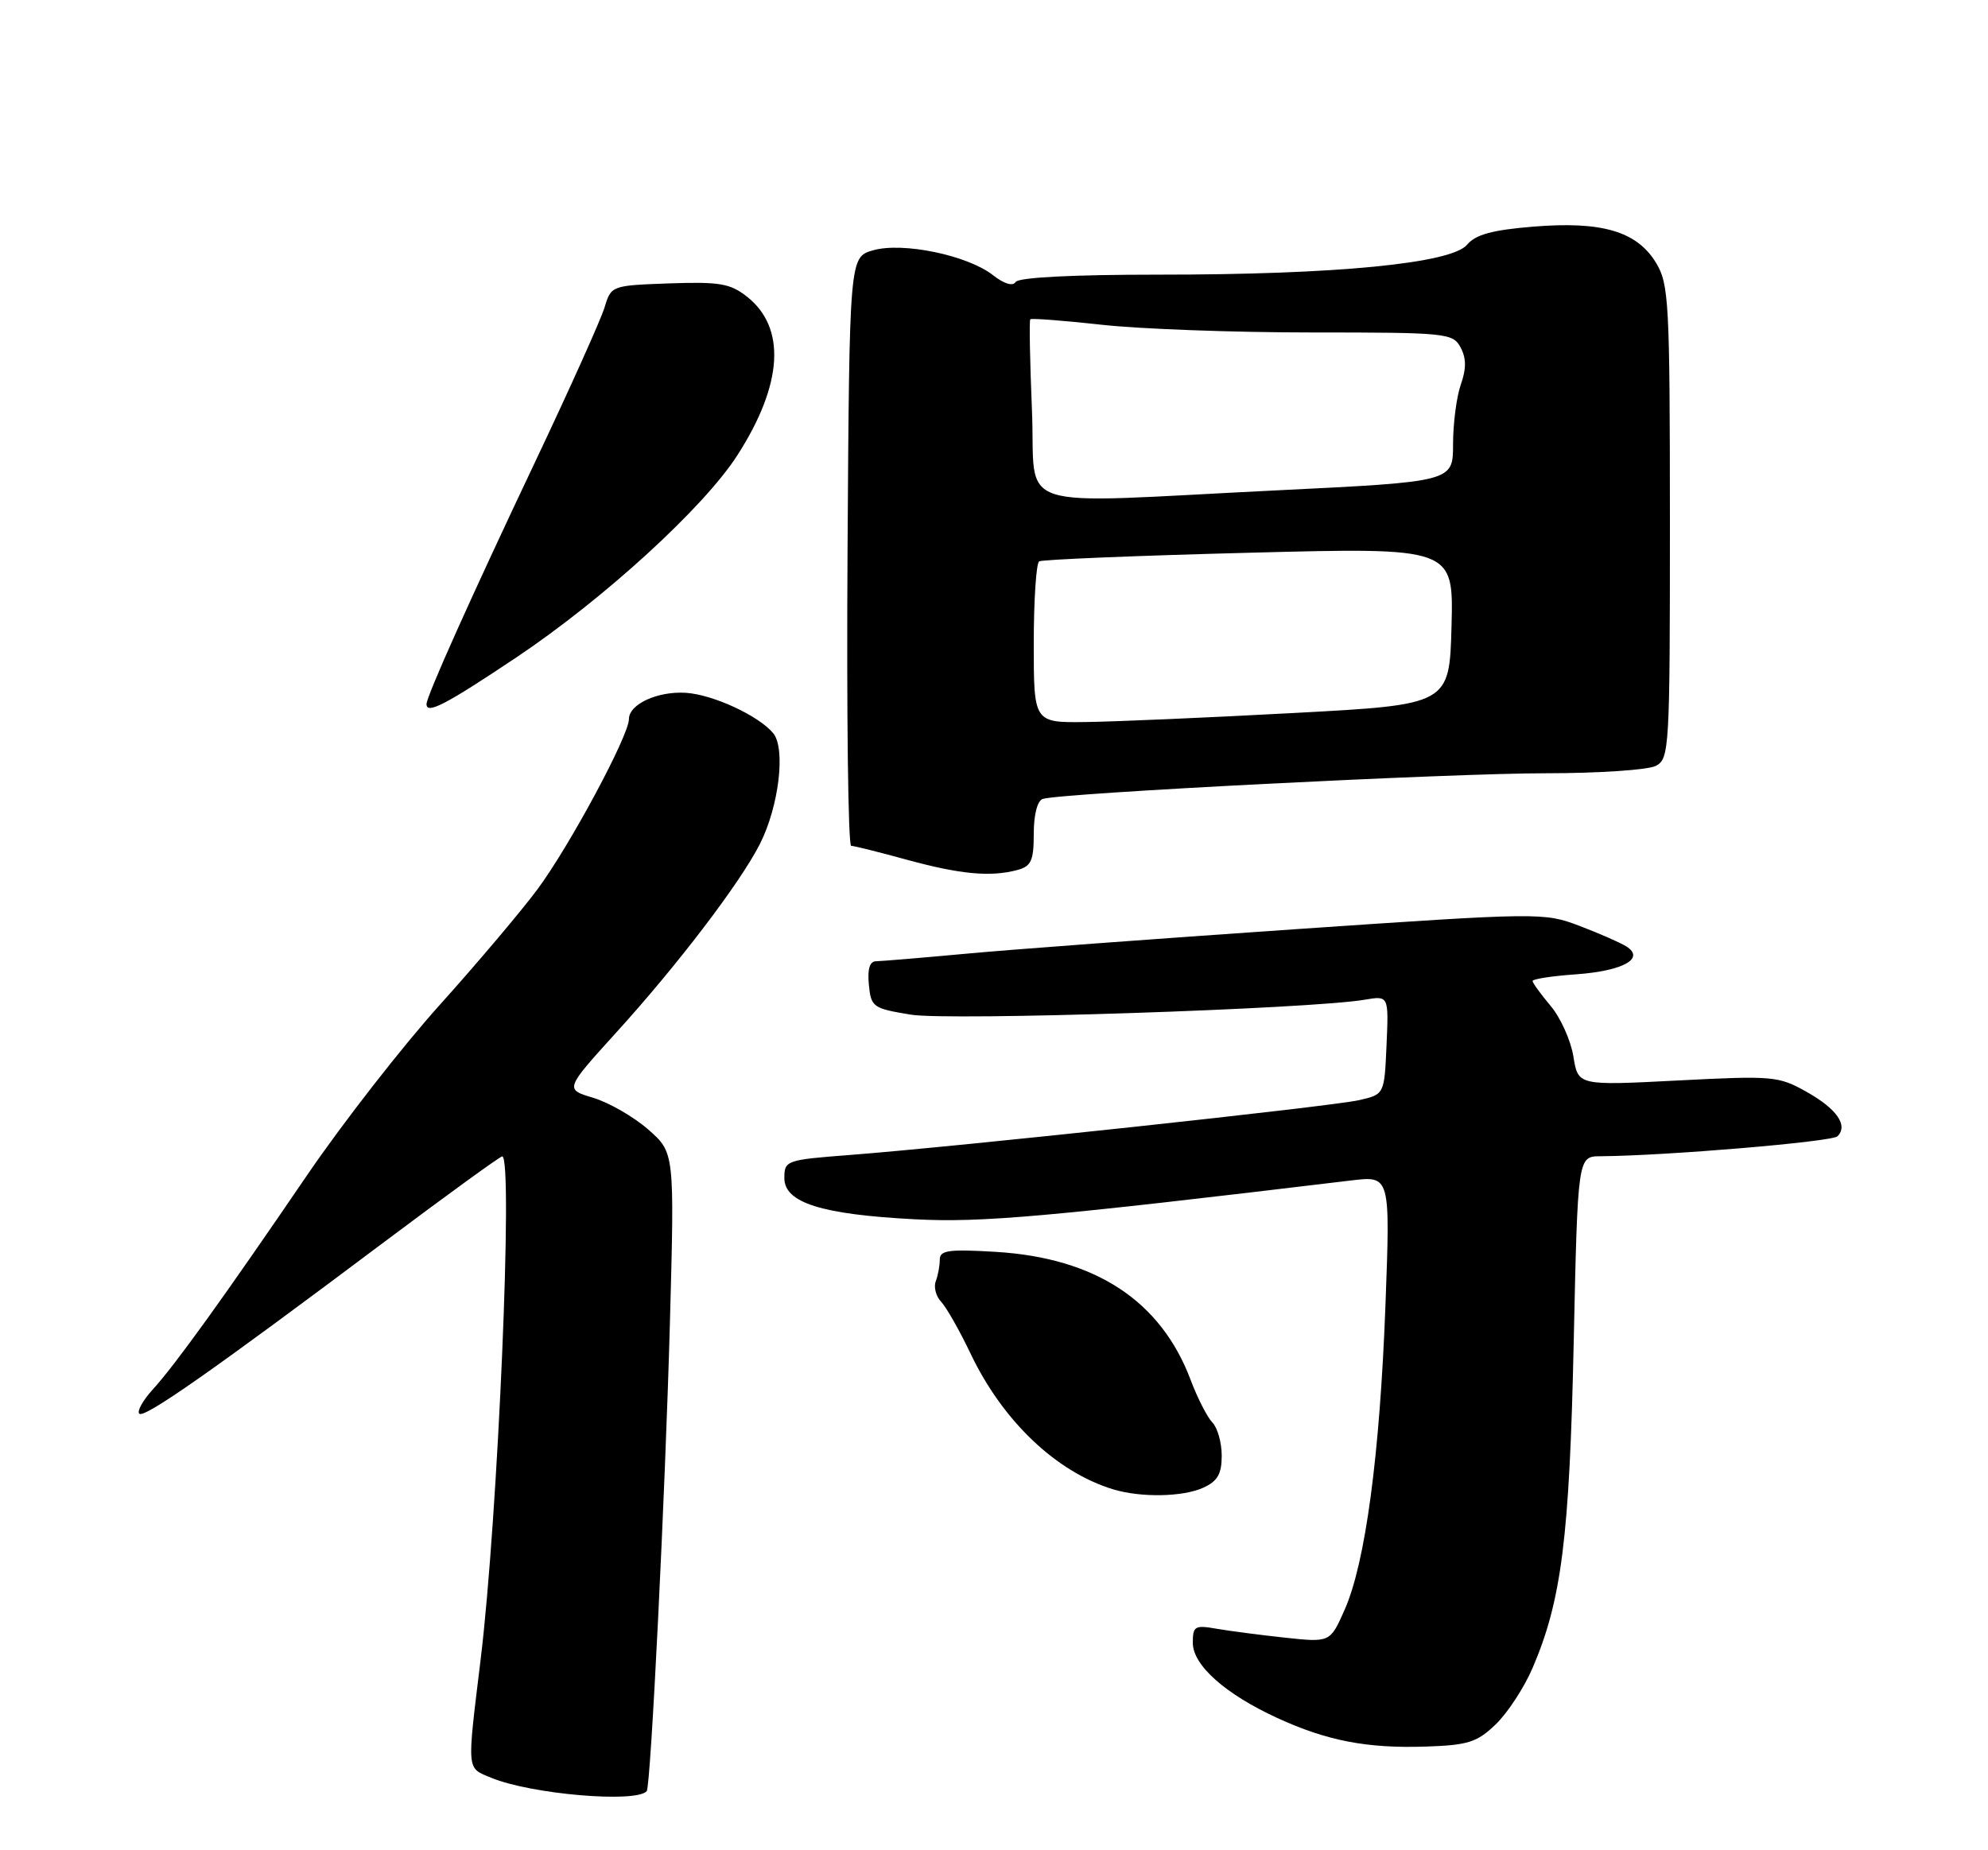 <?xml version="1.0" encoding="UTF-8" standalone="no"?>
<!DOCTYPE svg PUBLIC "-//W3C//DTD SVG 1.1//EN" "http://www.w3.org/Graphics/SVG/1.1/DTD/svg11.dtd" >
<svg xmlns="http://www.w3.org/2000/svg" xmlns:xlink="http://www.w3.org/1999/xlink" version="1.1" viewBox="0 0 275 256">
 <g >
 <path fill="currentColor"
d=" M 89.46 247.83 C 90.02 247.21 92.02 206.67 92.67 182.99 C 93.31 159.48 93.31 159.48 89.67 156.28 C 87.67 154.53 84.25 152.56 82.08 151.90 C 78.12 150.72 78.12 150.72 85.21 142.90 C 93.73 133.52 102.34 122.22 105.10 116.81 C 107.74 111.63 108.72 103.57 106.95 101.44 C 104.94 99.02 98.63 96.10 94.87 95.86 C 90.96 95.61 87.00 97.44 87.00 99.49 C 87.00 101.78 78.82 117.00 74.36 123.03 C 72.10 126.07 66.02 133.27 60.84 139.03 C 55.66 144.79 47.43 155.35 42.55 162.50 C 30.89 179.61 24.21 188.88 21.14 192.24 C 19.77 193.75 18.92 195.26 19.27 195.60 C 19.95 196.28 29.48 189.61 53.22 171.79 C 61.86 165.31 69.18 160.00 69.47 160.00 C 71.02 160.00 68.88 210.00 66.48 229.66 C 64.58 245.30 64.51 244.55 67.96 245.98 C 73.43 248.25 87.97 249.50 89.46 247.83 Z  M 206.89 238.60 C 208.52 237.04 210.82 233.53 212.00 230.79 C 216.00 221.47 217.11 212.76 217.69 185.75 C 218.25 160.00 218.25 160.00 221.38 159.98 C 230.41 159.92 253.42 157.98 254.18 157.22 C 255.69 155.71 254.08 153.41 249.87 151.05 C 246.02 148.89 245.22 148.82 232.07 149.50 C 218.29 150.21 218.29 150.21 217.65 146.18 C 217.29 143.97 215.88 140.82 214.50 139.18 C 213.13 137.55 212.00 135.99 212.00 135.73 C 212.00 135.46 214.71 135.04 218.01 134.81 C 224.52 134.34 227.60 132.63 224.99 130.96 C 224.17 130.44 221.25 129.16 218.50 128.11 C 213.56 126.24 213.09 126.25 179.00 128.58 C 160.03 129.88 139.55 131.40 133.50 131.97 C 127.45 132.53 121.91 132.99 121.19 133.00 C 120.31 133.00 119.98 134.07 120.19 136.25 C 120.49 139.35 120.75 139.53 126.00 140.39 C 131.28 141.26 181.27 139.61 188.80 138.32 C 192.10 137.76 192.10 137.76 191.80 144.59 C 191.50 151.42 191.50 151.42 188.00 152.22 C 184.22 153.09 132.21 158.68 117.50 159.81 C 108.75 160.48 108.50 160.57 108.50 163.00 C 108.50 166.41 113.62 168.03 126.50 168.70 C 135.82 169.19 144.78 168.39 186.91 163.33 C 192.32 162.68 192.32 162.68 191.65 180.59 C 190.87 201.32 188.88 216.23 186.01 222.71 C 184.00 227.26 184.00 227.26 177.75 226.59 C 174.31 226.22 170.04 225.66 168.25 225.35 C 165.29 224.83 165.00 225.00 165.00 227.30 C 165.00 230.40 169.48 234.39 176.68 237.70 C 183.55 240.86 189.09 241.93 197.22 241.66 C 203.07 241.47 204.31 241.07 206.89 238.60 Z  M 166.45 205.84 C 168.43 204.94 169.00 203.94 169.00 201.41 C 169.00 199.61 168.42 197.55 167.71 196.82 C 167.00 196.09 165.64 193.43 164.69 190.90 C 160.56 179.97 151.54 174.05 137.75 173.21 C 131.22 172.82 130.00 172.99 130.00 174.29 C 130.00 175.14 129.75 176.49 129.44 177.29 C 129.14 178.09 129.47 179.36 130.19 180.12 C 130.91 180.88 132.74 184.10 134.25 187.27 C 138.70 196.62 146.11 203.67 153.99 206.07 C 157.83 207.23 163.62 207.13 166.45 205.84 Z  M 140.75 120.37 C 142.65 119.86 143.00 119.08 143.00 115.35 C 143.00 112.70 143.50 110.78 144.25 110.54 C 146.74 109.73 200.83 106.98 213.82 106.99 C 221.14 106.99 228.00 106.53 229.07 105.96 C 230.92 104.97 231.00 103.54 231.00 72.21 C 230.99 41.72 230.86 39.29 229.07 36.35 C 226.42 32.00 221.57 30.58 212.08 31.36 C 206.43 31.82 204.11 32.46 202.95 33.85 C 200.80 36.45 184.79 38.01 160.31 38.00 C 148.37 38.00 140.88 38.38 140.49 39.02 C 140.10 39.64 138.90 39.28 137.37 38.08 C 133.86 35.32 124.89 33.46 120.78 34.63 C 117.50 35.57 117.50 35.57 117.24 76.29 C 117.10 98.68 117.32 117.01 117.74 117.03 C 118.16 117.04 121.65 117.91 125.50 118.97 C 132.88 120.98 137.03 121.37 140.75 120.37 Z  M 71.43 90.96 C 83.53 82.86 97.38 70.20 102.00 62.99 C 108.32 53.15 108.78 45.33 103.31 41.03 C 101.01 39.22 99.51 38.97 92.59 39.21 C 84.61 39.50 84.54 39.52 83.64 42.50 C 83.15 44.15 78.80 53.83 73.98 64.00 C 65.13 82.67 59.00 96.35 59.00 97.42 C 59.00 98.88 61.62 97.52 71.43 90.96 Z  M 143.00 89.06 C 143.00 83.04 143.34 77.91 143.75 77.67 C 144.16 77.42 157.23 76.88 172.79 76.48 C 201.07 75.74 201.07 75.74 200.79 86.62 C 200.50 97.50 200.50 97.50 179.00 98.65 C 167.18 99.29 154.24 99.85 150.25 99.90 C 143.00 100.00 143.00 100.00 143.00 89.06 Z  M 142.75 56.75 C 142.47 50.01 142.36 44.36 142.52 44.18 C 142.67 44.01 147.10 44.35 152.36 44.93 C 157.62 45.52 170.70 46.00 181.43 46.00 C 200.13 46.00 200.98 46.09 202.04 48.07 C 202.84 49.56 202.85 51.00 202.07 53.22 C 201.48 54.91 201.00 58.63 201.00 61.48 C 201.00 66.65 201.00 66.65 176.75 67.84 C 139.08 69.68 143.36 71.07 142.75 56.75 Z "/>
</g>
</svg>